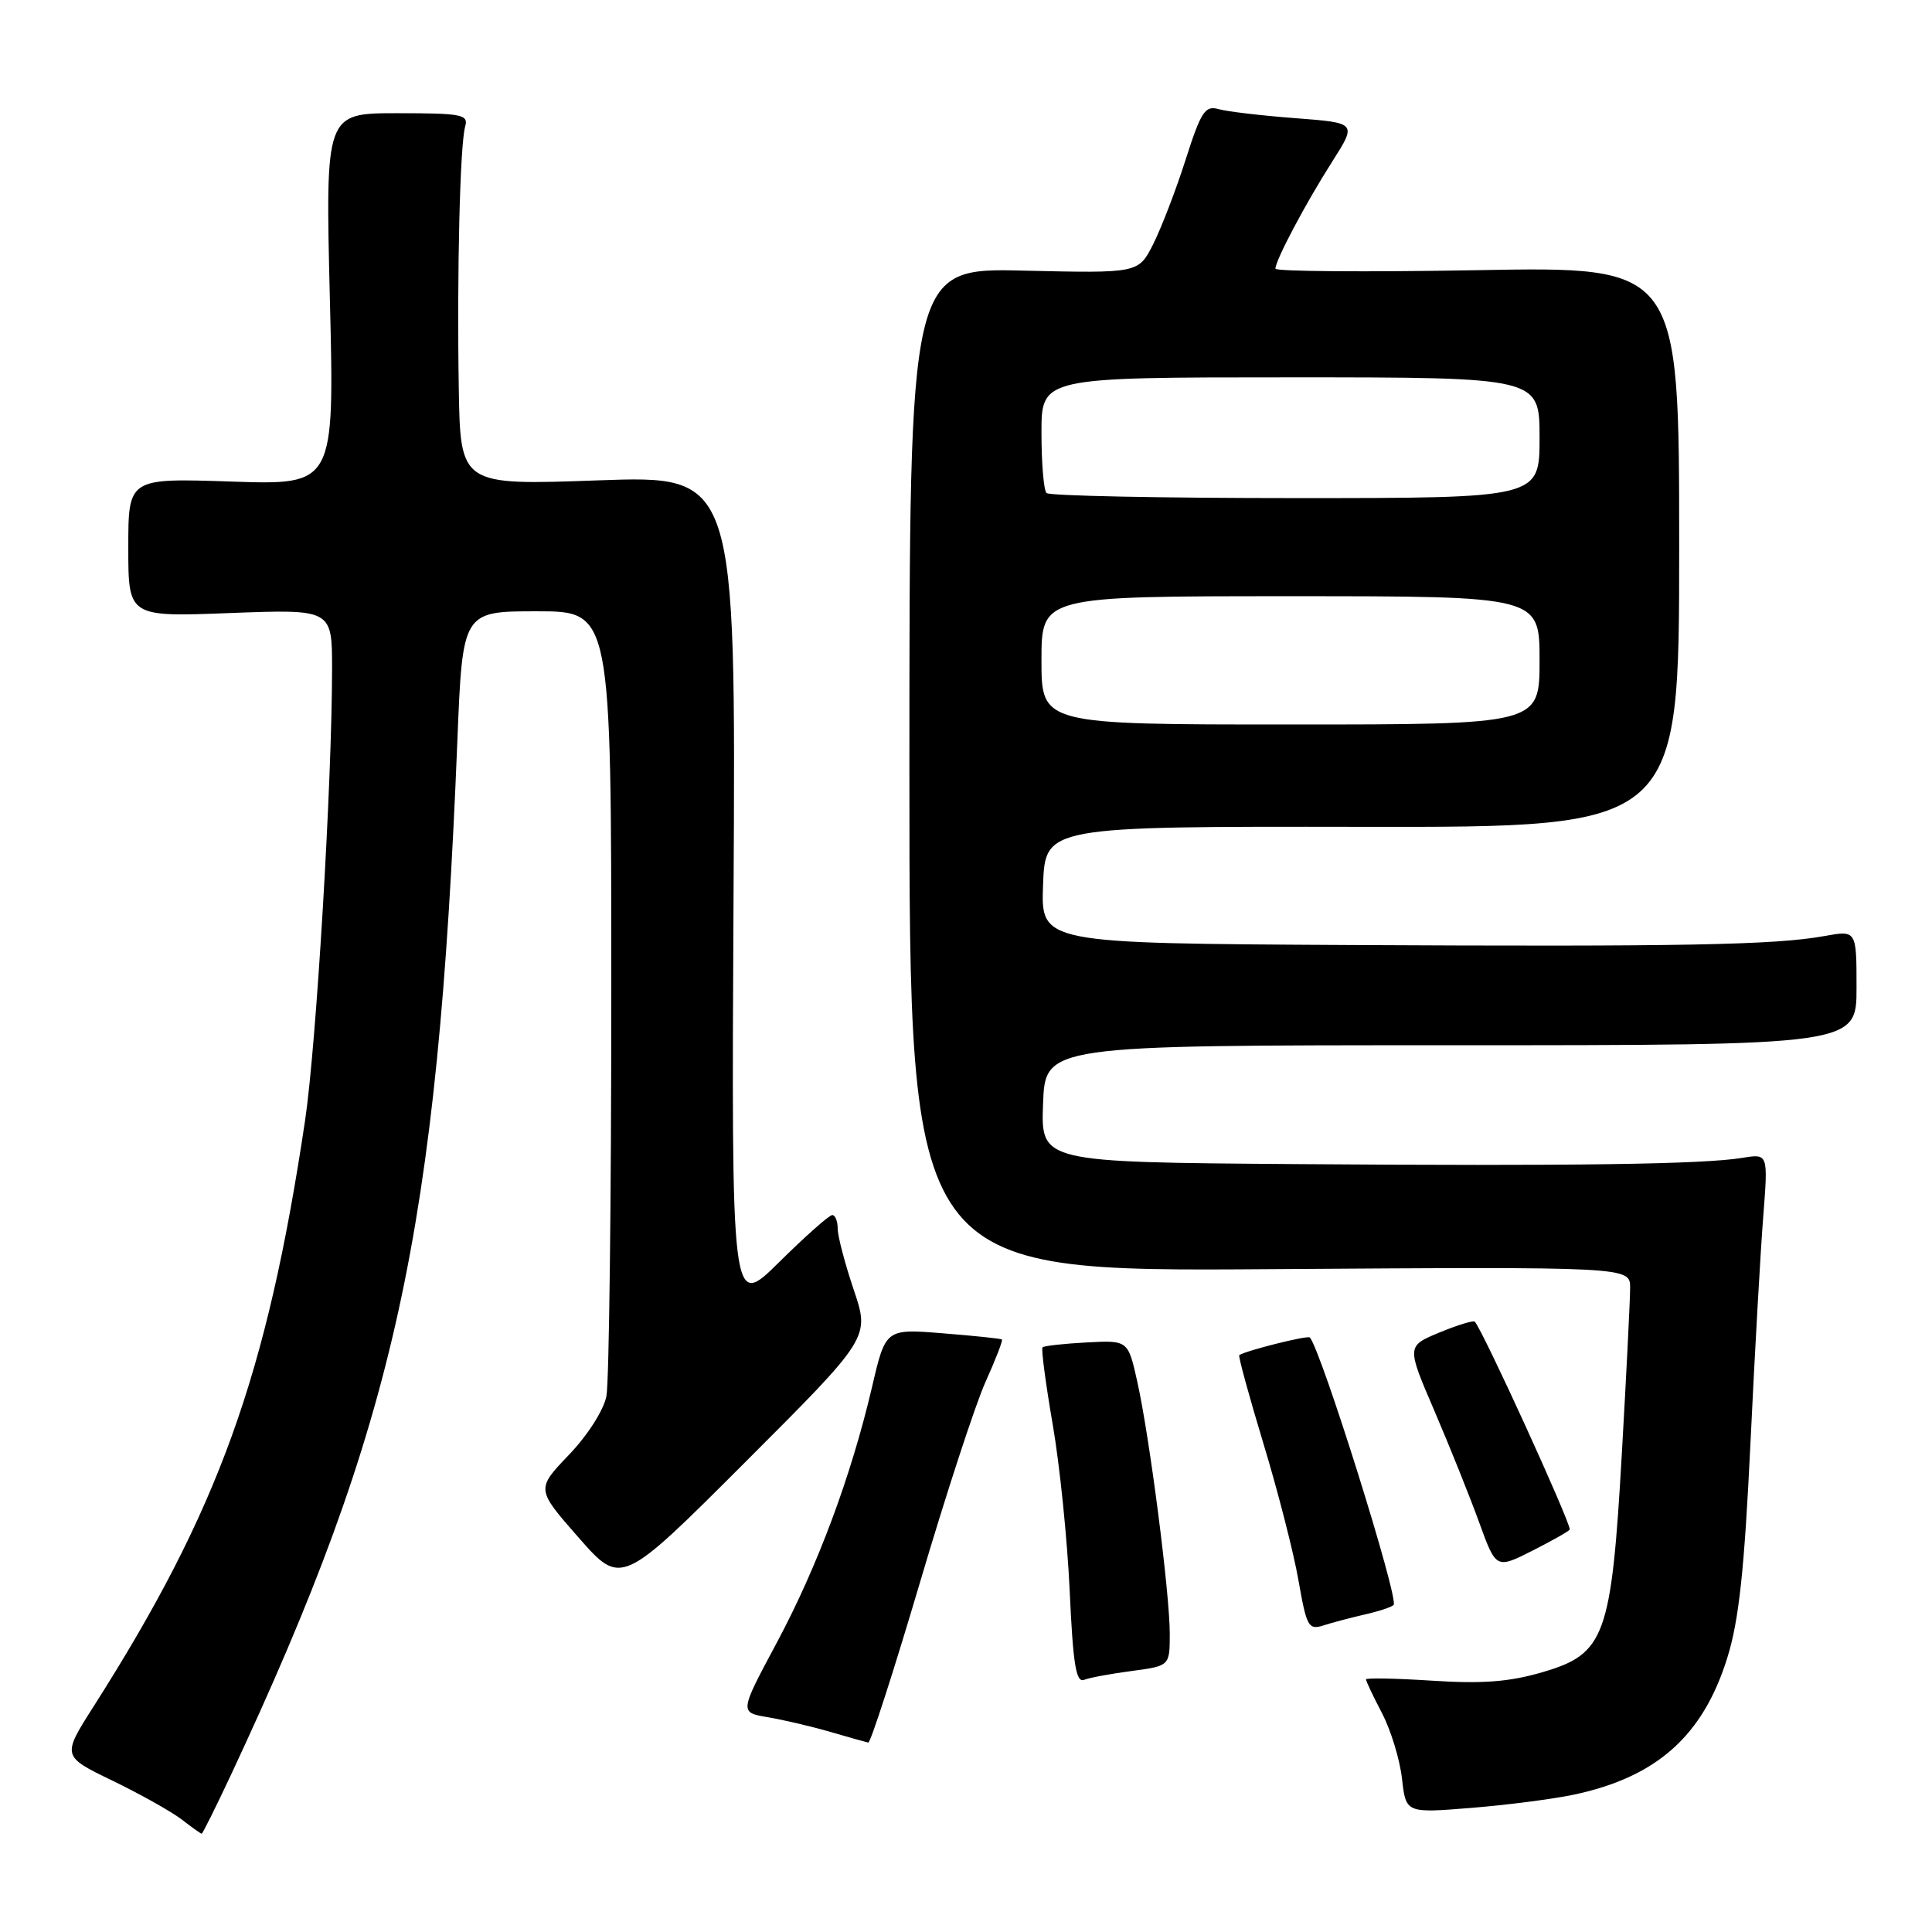 <?xml version="1.0" encoding="UTF-8" standalone="no"?>
<!DOCTYPE svg PUBLIC "-//W3C//DTD SVG 1.1//EN" "http://www.w3.org/Graphics/SVG/1.1/DTD/svg11.dtd" >
<svg xmlns="http://www.w3.org/2000/svg" xmlns:xlink="http://www.w3.org/1999/xlink" version="1.1" viewBox="0 0 256 256">
 <g >
 <path fill="currentColor"
d=" M 30.57 235.25 C 52.47 188.46 57.97 163.37 60.60 98.25 C 61.29 81.00 61.29 81.00 71.15 81.00 C 81.00 81.00 81.00 81.00 81.00 131.37 C 81.00 159.08 80.71 183.22 80.35 185.02 C 79.97 186.89 77.84 190.22 75.36 192.80 C 71.04 197.32 71.04 197.32 76.68 203.75 C 82.32 210.17 82.32 210.17 98.79 193.70 C 115.26 177.23 115.26 177.23 113.13 170.92 C 111.96 167.45 111.00 163.80 111.00 162.81 C 111.00 161.81 110.67 161.00 110.28 161.00 C 109.88 161.00 106.71 163.81 103.23 167.25 C 96.91 173.50 96.91 173.50 97.20 118.25 C 97.50 63.00 97.50 63.00 79.25 63.65 C 61.00 64.31 61.00 64.31 60.79 51.41 C 60.54 35.99 60.95 19.18 61.64 16.75 C 62.09 15.17 61.20 15.00 52.62 15.00 C 43.11 15.00 43.11 15.00 43.71 39.64 C 44.32 64.27 44.32 64.27 30.66 63.81 C 17.00 63.35 17.00 63.35 17.00 72.55 C 17.00 81.75 17.00 81.75 30.50 81.23 C 44.00 80.72 44.00 80.72 44.00 88.61 C 44.00 103.63 41.91 138.54 40.42 148.50 C 35.36 182.36 28.94 200.14 12.41 226.10 C 8.20 232.71 8.20 232.71 14.91 235.95 C 18.59 237.74 22.71 240.04 24.06 241.08 C 25.40 242.11 26.60 242.97 26.72 242.98 C 26.84 242.99 28.57 239.51 30.57 235.25 Z  M 208.50 237.81 C 219.54 235.48 225.69 229.99 228.90 219.59 C 230.42 214.67 231.14 208.00 231.94 191.32 C 232.51 179.32 233.28 165.76 233.64 161.18 C 234.29 152.86 234.29 152.86 230.89 153.42 C 225.66 154.28 208.64 154.52 171.71 154.25 C 137.92 154.00 137.92 154.00 138.21 146.25 C 138.50 138.50 138.50 138.50 192.25 138.50 C 246.00 138.50 246.00 138.50 246.00 130.88 C 246.00 123.26 246.00 123.26 241.75 124.03 C 235.20 125.22 222.94 125.45 178.71 125.22 C 137.92 125.00 137.92 125.00 138.21 117.25 C 138.50 109.50 138.50 109.50 180.50 109.56 C 222.50 109.63 222.50 109.63 222.50 72.47 C 222.50 35.31 222.50 35.31 195.75 35.80 C 181.04 36.06 169.00 35.97 169.00 35.60 C 169.00 34.49 173.04 26.87 176.54 21.39 C 179.79 16.28 179.79 16.28 171.65 15.66 C 167.17 15.32 162.58 14.78 161.47 14.46 C 159.68 13.95 159.14 14.78 157.09 21.19 C 155.81 25.21 153.87 30.23 152.80 32.36 C 150.85 36.21 150.85 36.21 135.68 35.86 C 120.50 35.50 120.50 35.50 120.50 102.00 C 120.50 168.50 120.50 168.50 168.25 168.17 C 216.00 167.85 216.00 167.85 216.00 170.64 C 216.00 172.18 215.51 182.00 214.91 192.47 C 213.52 216.88 212.69 219.16 204.36 221.58 C 199.99 222.86 196.42 223.13 189.78 222.70 C 184.95 222.39 181.00 222.31 181.00 222.53 C 181.00 222.76 181.96 224.78 183.13 227.02 C 184.30 229.27 185.49 233.16 185.77 235.68 C 186.29 240.25 186.29 240.25 194.89 239.56 C 199.63 239.18 205.75 238.39 208.50 237.81 Z  M 121.88 209.75 C 125.33 198.06 129.25 186.07 130.59 183.10 C 131.93 180.13 132.91 177.60 132.76 177.49 C 132.62 177.37 129.09 177.00 124.93 176.67 C 117.35 176.06 117.35 176.06 115.55 183.78 C 112.77 195.65 108.32 207.58 102.91 217.70 C 97.98 226.91 97.98 226.91 101.74 227.54 C 103.81 227.89 107.53 228.76 110.00 229.48 C 112.47 230.20 114.75 230.84 115.05 230.90 C 115.35 230.95 118.42 221.44 121.88 209.75 Z  M 149.99 221.41 C 155.00 220.74 155.00 220.74 155.00 216.46 C 155.00 211.12 152.32 190.33 150.69 183.05 C 149.47 177.59 149.47 177.59 143.99 177.88 C 140.97 178.04 138.34 178.33 138.14 178.53 C 137.95 178.72 138.55 183.30 139.48 188.69 C 140.42 194.09 141.43 204.04 141.74 210.80 C 142.18 220.51 142.58 222.99 143.64 222.59 C 144.37 222.30 147.23 221.77 149.99 221.41 Z  M 180.83 213.93 C 182.66 213.52 184.39 212.95 184.66 212.67 C 185.41 211.92 174.98 178.65 173.55 177.22 C 173.25 176.92 165.10 178.96 164.21 179.56 C 164.05 179.66 165.49 184.94 167.41 191.28 C 169.34 197.63 171.43 205.80 172.06 209.44 C 173.13 215.55 173.38 216.01 175.36 215.38 C 176.54 215.00 179.00 214.35 180.83 213.93 Z  M 208.00 202.66 C 208.00 201.49 196.52 176.36 195.42 175.13 C 195.24 174.93 193.14 175.57 190.74 176.56 C 186.38 178.37 186.38 178.37 190.06 186.93 C 192.08 191.64 194.75 198.29 195.99 201.71 C 198.24 207.91 198.24 207.91 203.12 205.44 C 205.80 204.08 208.00 202.83 208.00 202.66 Z  M 138.00 87.50 C 138.00 79.00 138.00 79.00 171.00 79.00 C 204.00 79.00 204.00 79.00 204.00 87.50 C 204.00 96.00 204.00 96.00 171.00 96.00 C 138.00 96.00 138.00 96.00 138.00 87.50 Z  M 138.67 65.33 C 138.30 64.97 138.00 61.37 138.00 57.33 C 138.00 50.00 138.00 50.00 171.00 50.00 C 204.00 50.00 204.00 50.00 204.00 58.00 C 204.00 66.00 204.00 66.00 171.67 66.00 C 153.88 66.00 139.03 65.70 138.67 65.33 Z "/>
</g>
</svg>